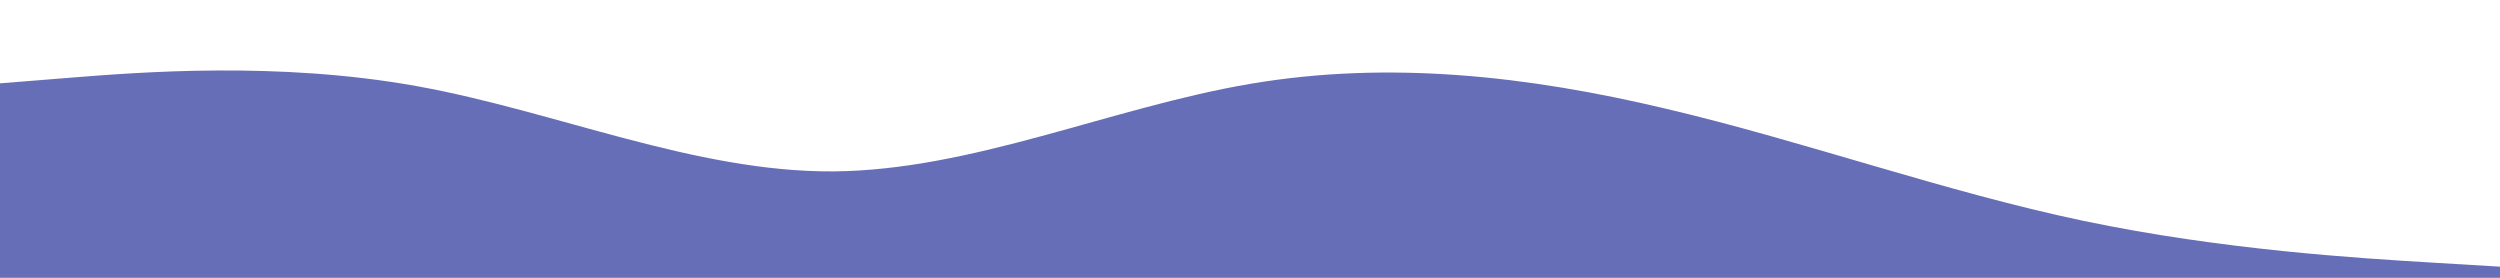 <svg id="visual" viewBox="0 0 900 100" width="900" height="100" xmlns="http://www.w3.org/2000/svg" xmlns:xlink="http://www.w3.org/1999/xlink" version="1.1"><path d="M0 30L25 28C50 26 100 22 150 31C200 40 250 62 300 61.7C350 61.3 400 38.7 450 30.2C500 21.7 550 27.3 600 39.2C650 51 700 69 750 79.5C800 90 850 93 875 94.5L900 96L900 101L875 101C850 101 800 101 750 101C700 101 650 101 600 101C550 101 500 101 450 101C400 101 350 101 300 101C250 101 200 101 150 101C100 101 50 101 25 101L0 101Z" fill="#676EB8" stroke-linecap="round" stroke-linejoin="miter"></path></svg>